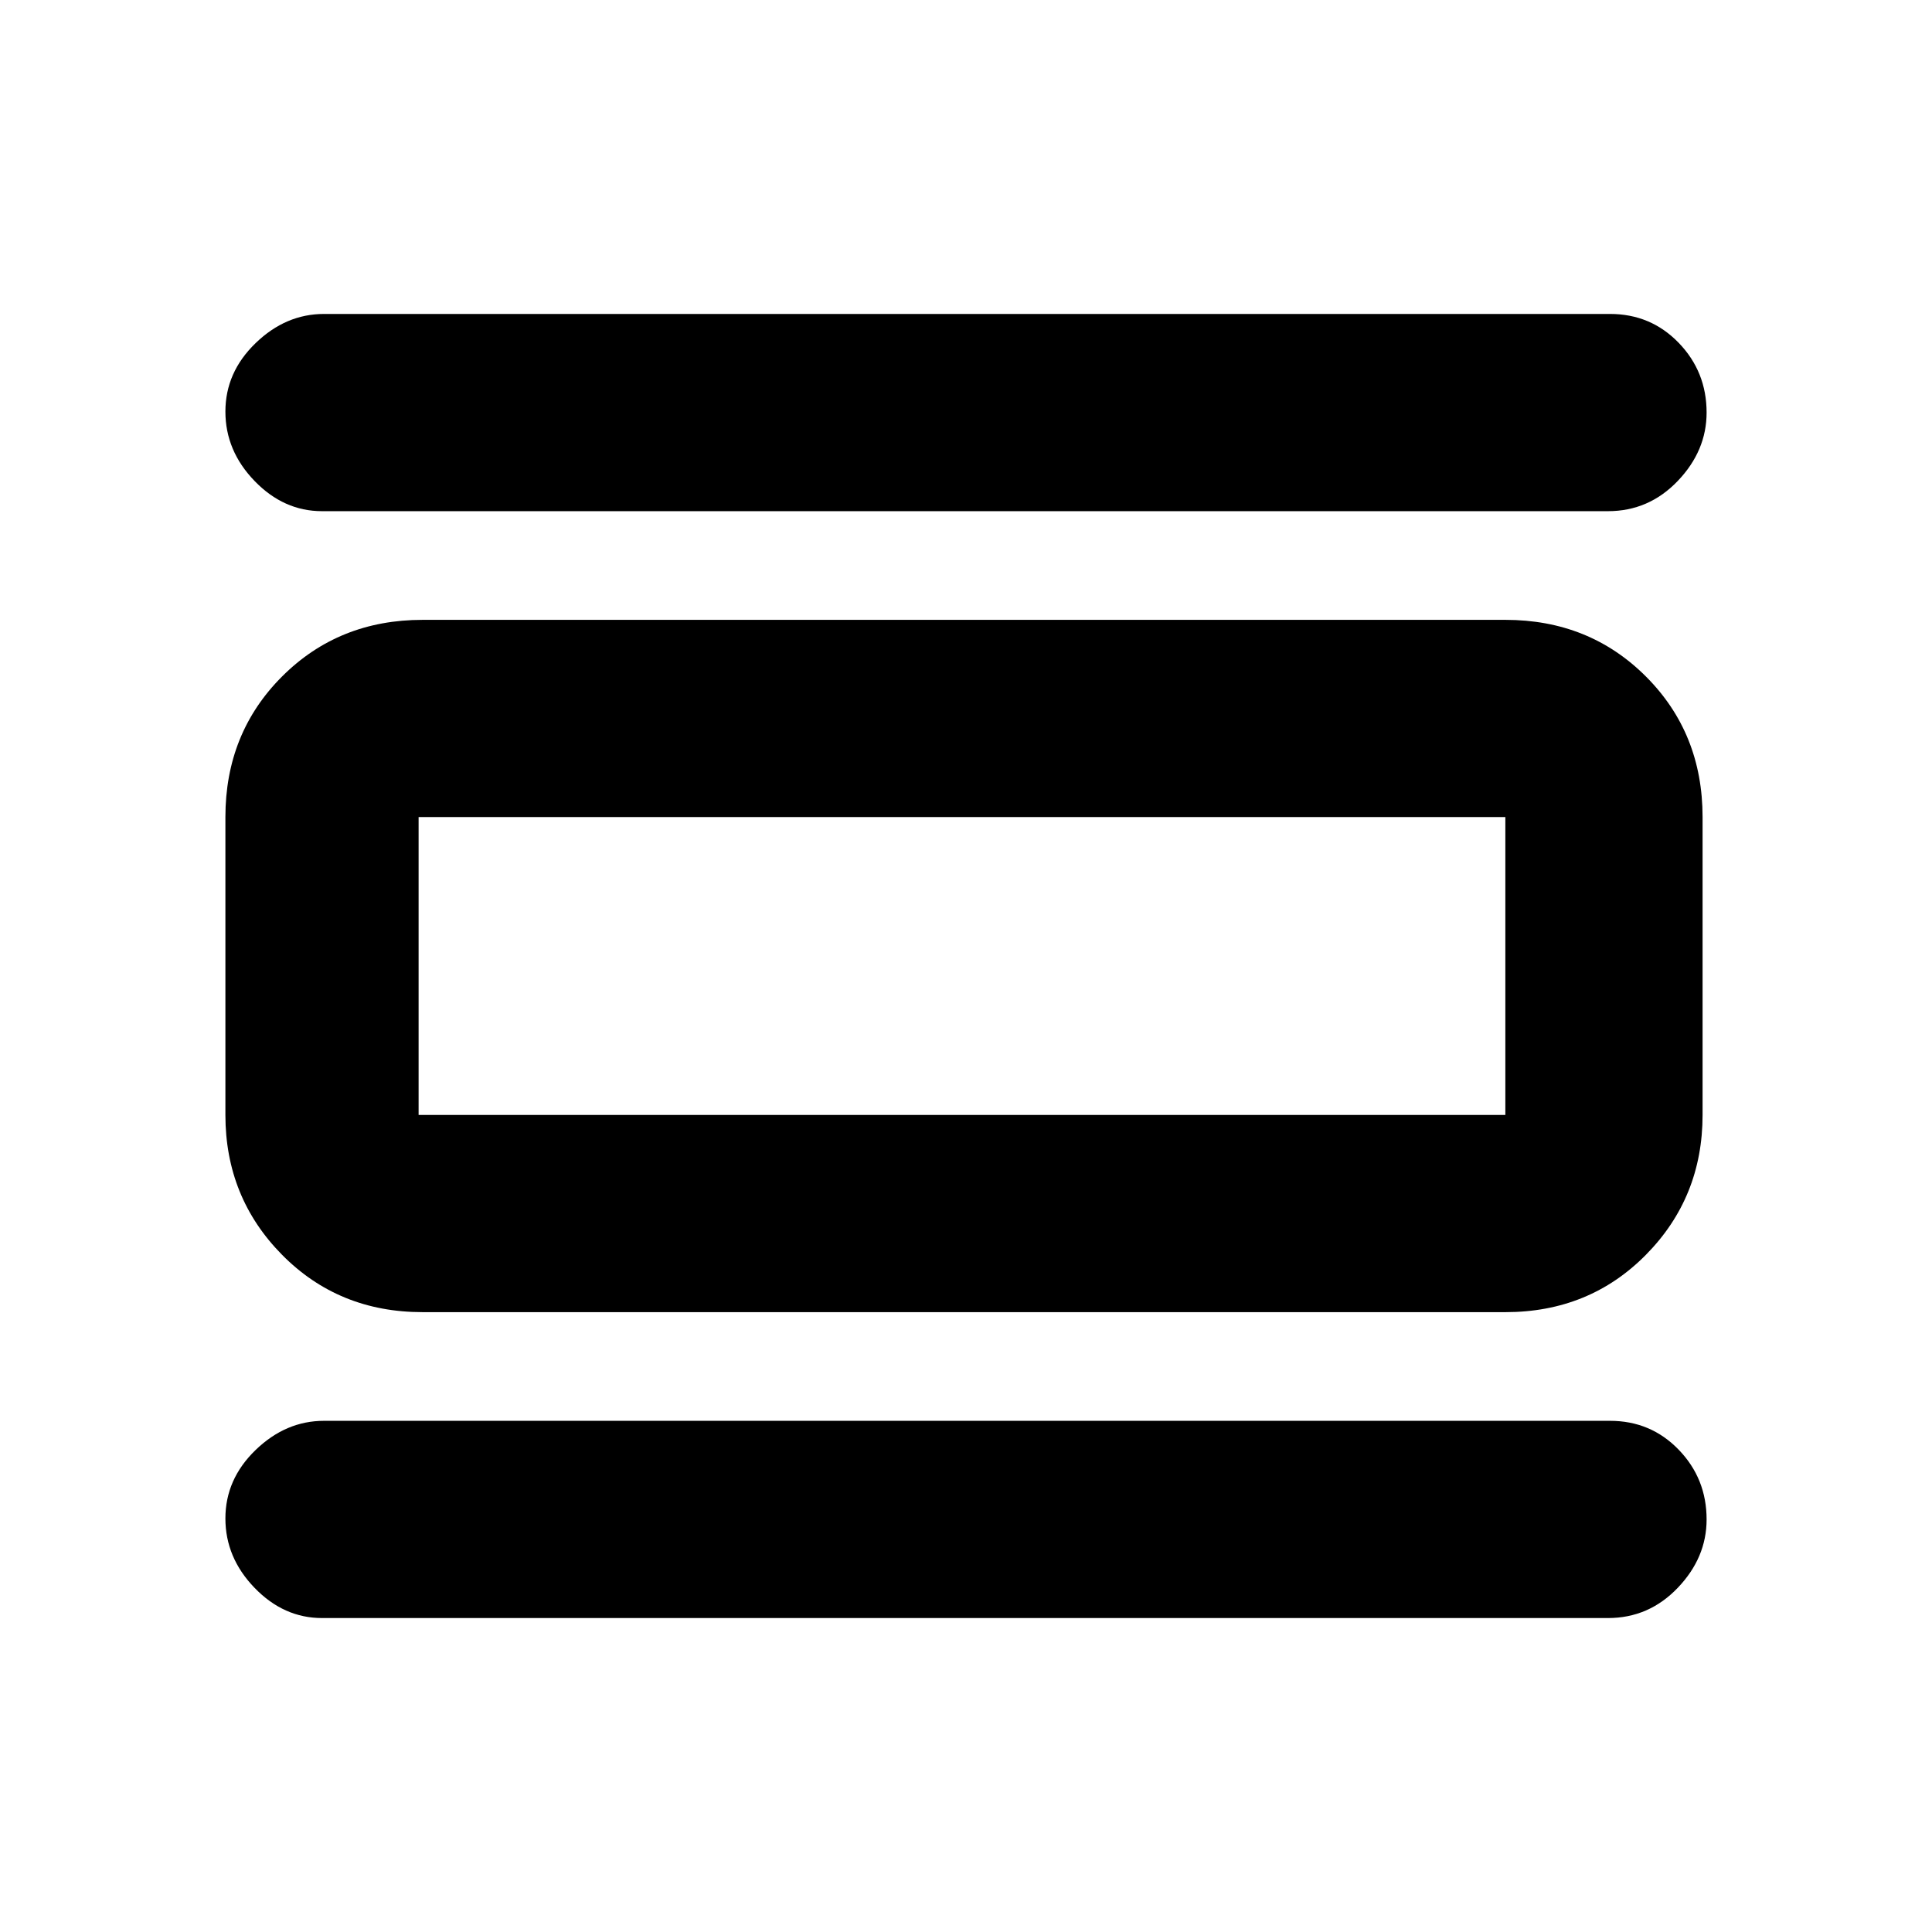 <svg xmlns="http://www.w3.org/2000/svg" height="20" viewBox="0 -960 960 960" width="20"><path d="M160-156q-19 0-33.5-15T112-205.5q0-19.5 15-34t34-14.5h639q20.26 0 34.13 14.35Q848-225.3 848-205q0 19-14.35 34T799-156H160Zm0-550q-19 0-33.5-15T112-755.5q0-19.5 15-34t34-14.5h639q20.26 0 34.13 14.35Q848-775.3 848-755q0 19-14.35 34T799-706H160Zm50 398q-41.7 0-69.85-28.5Q112-365 112-406v-148q0-41.7 28.15-69.85Q168.3-652 210-652h538q41.7 0 69.85 28.15Q846-595.7 846-554v148q0 41-28.15 69.5T748-308H210Zm-2-98h540v-148H208v148Zm0-148v148-148Z"/></svg>